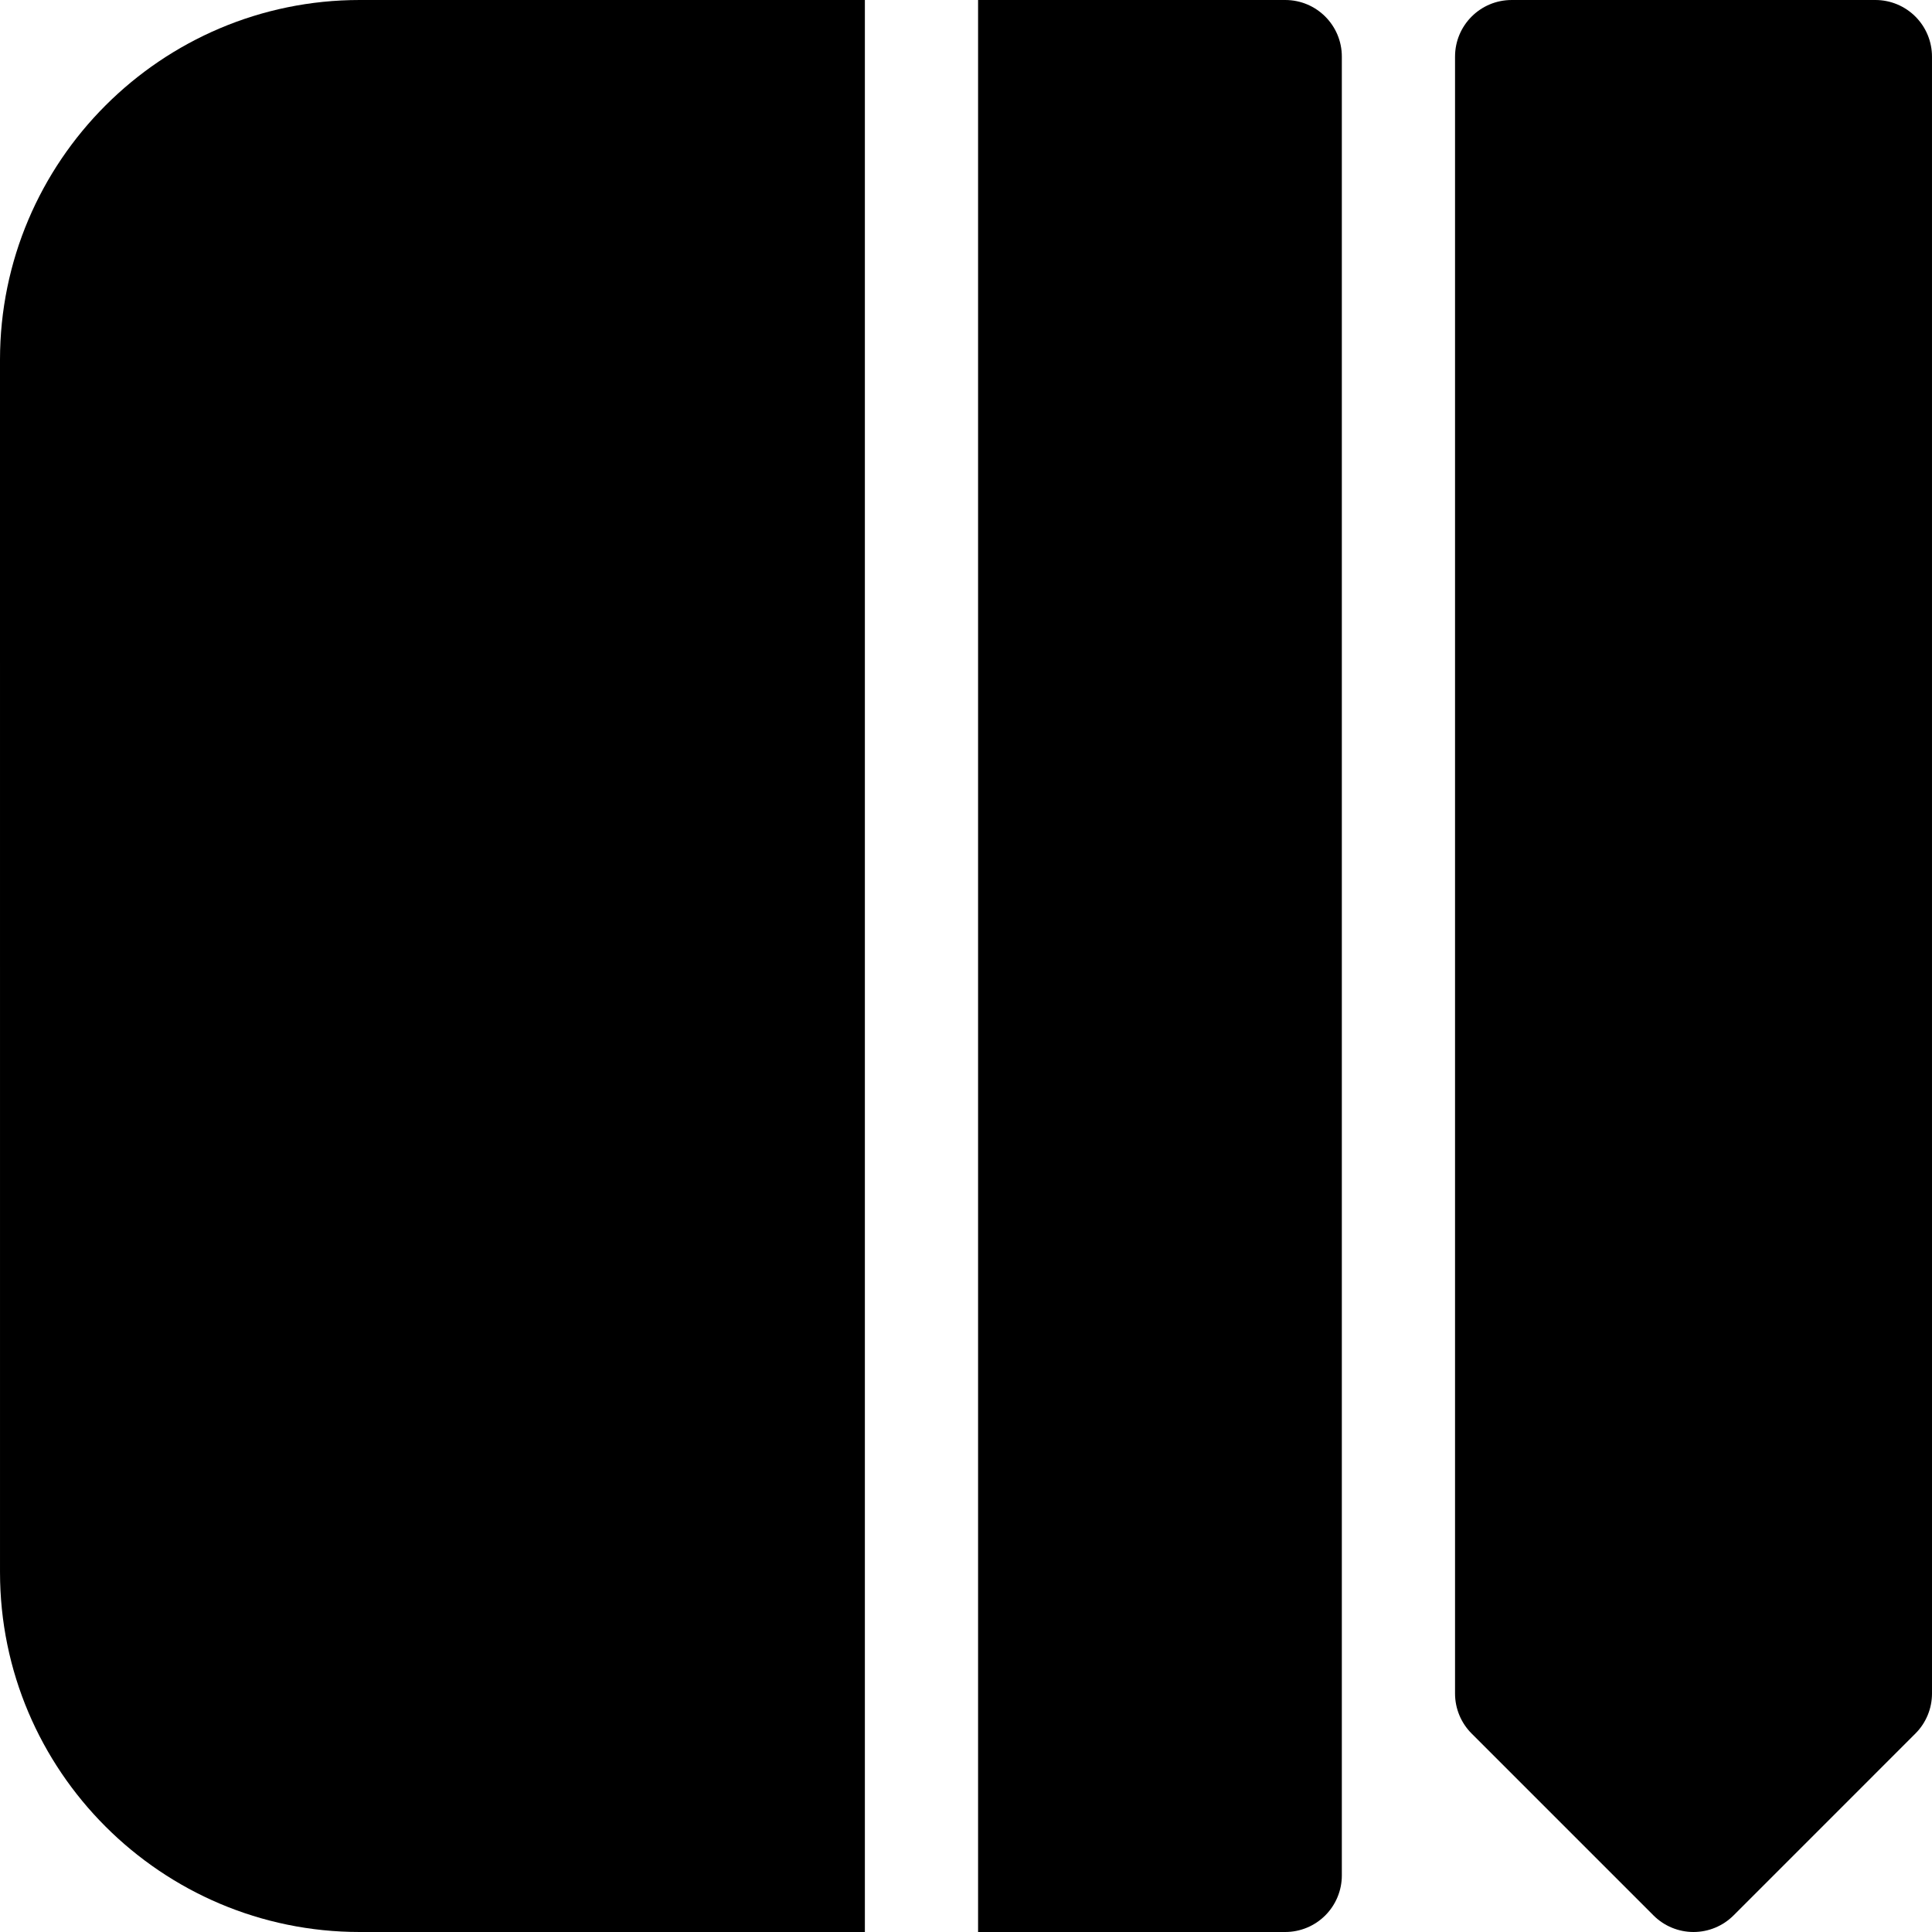 <?xml version="1.0" encoding="iso-8859-1"?>
<!-- Generator: Adobe Illustrator 19.0.0, SVG Export Plug-In . SVG Version: 6.00 Build 0)  -->
<svg xmlns="http://www.w3.org/2000/svg" xmlns:xlink="http://www.w3.org/1999/xlink" version="1.1" id="Capa_1" x="0px" y="0px" viewBox="0 0 512 512" style="enable-background:new 0 0 512 512;" xml:space="preserve">
<g>
	<g>
		<path d="M95.334,0C42.767,0,0,42.767,0,95.334l0.003,321.332C0.003,469.232,42.769,512,95.335,512H229.2V0H95.334z"/>
	</g>
</g>
<g>
	<g>
		<path d="M340.601,0h-81.4v512h81.4c3.979,0,7.793-1.58,10.606-4.393c2.813-2.814,4.394-6.629,4.394-10.607V15    C355.601,6.716,348.885,0,340.601,0z"/>
	</g>
</g>
<g>
	<g>
		<path d="M511.997,15c0-3.979-1.58-7.793-4.394-10.606C504.79,1.58,500.976,0,496.997,0l-96.396,0.002    c-8.283,0.001-14.999,6.716-14.999,15l-0.001,433.799c0,3.977,1.58,7.793,4.393,10.605l48.199,48.201    c2.813,2.813,6.628,4.393,10.606,4.393c3.978,0,7.794-1.58,10.606-4.393l48.2-48.201c2.813-2.813,4.394-6.627,4.394-10.605    L512,400.602L511.997,15z"/>
	</g>
</g>
<g>
</g>
<g>
</g>
<g>
</g>
<g>
</g>
<g>
</g>
<g>
</g>
<g>
</g>
<g>
</g>
<g>
</g>
<g>
</g>
<g>
</g>
<g>
</g>
<g>
</g>
<g>
</g>
<g>
</g>
</svg>
